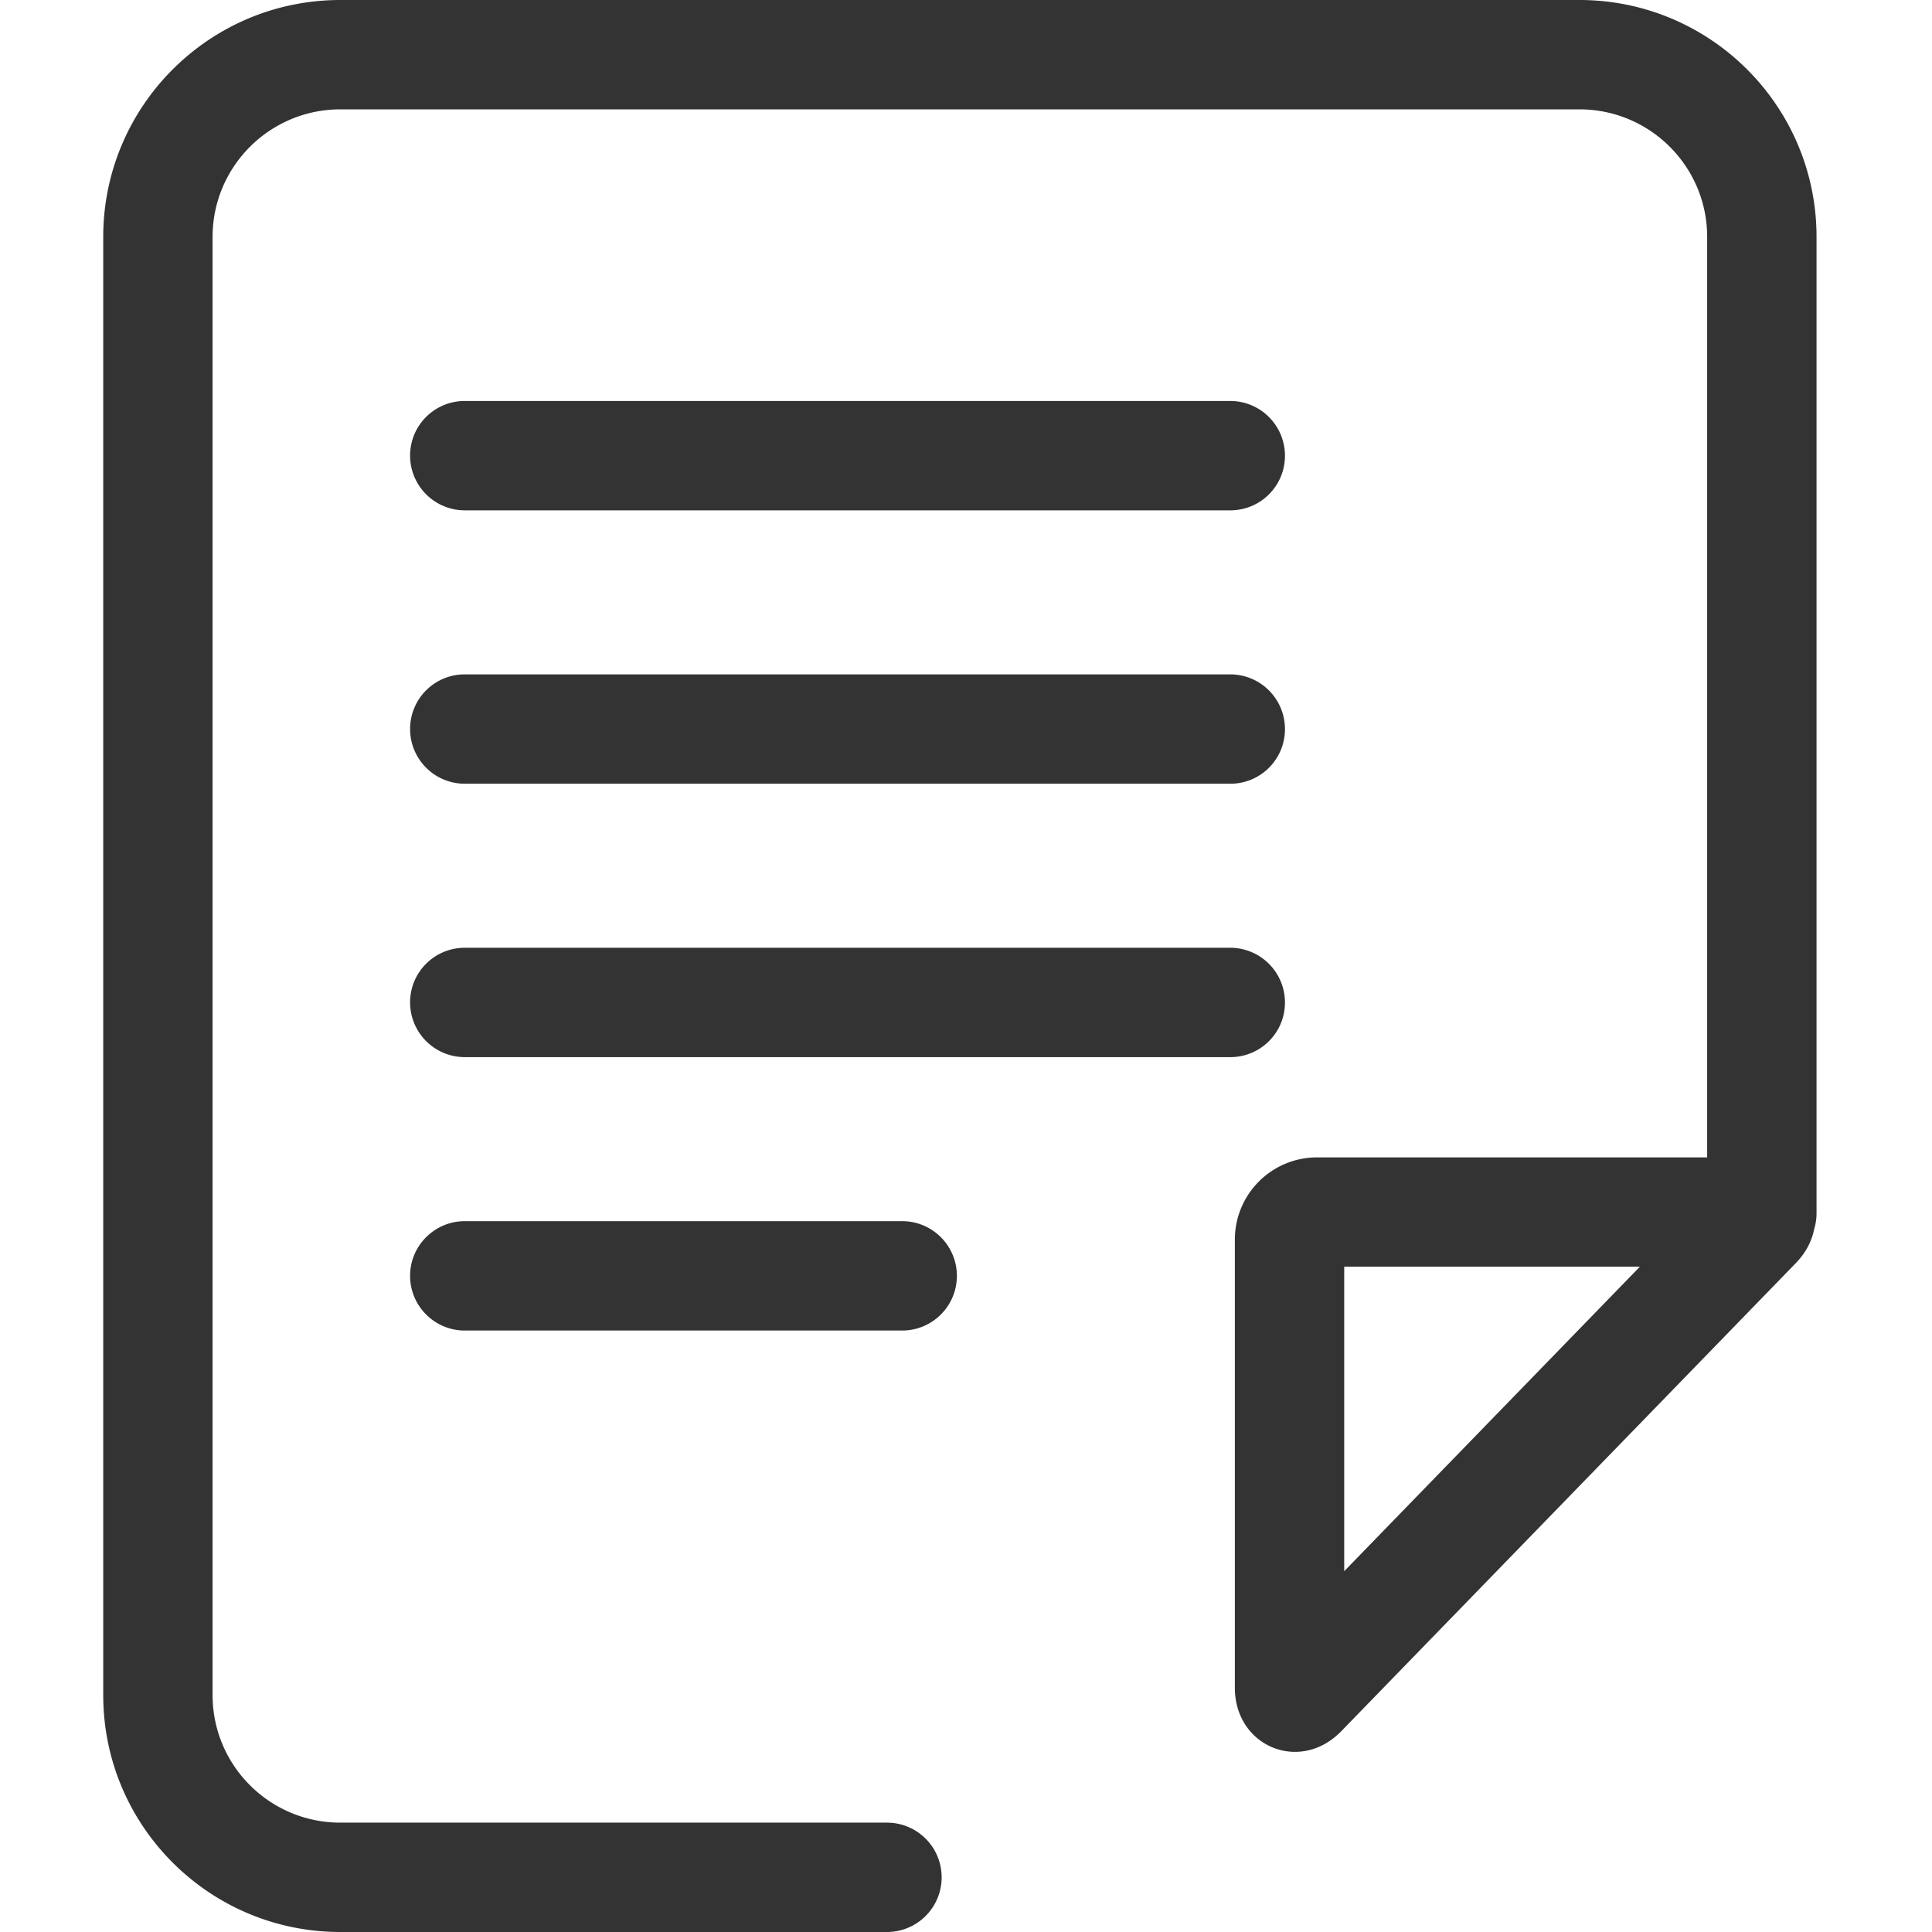 <svg t="1752648090330" class="icon" viewBox="0 0 1024 1024" version="1.1"
    xmlns="http://www.w3.org/2000/svg" p-id="6468" width="256" height="256">
    <path
        d="M961.546 651.457c-1.208 6.241-4.347 12.472-9.718 18.017L710.946 917.533c-21.9 22.557-56.446 8.173-56.446-23.011V657.002a43.568 43.568 0 0 1 43.539-43.568h206.79V125.546C904.83 88.238 874.515 57.962 837.12 57.962H180.388c-37.386 0-67.71 30.295-67.71 67.623v772.83c0 37.357 30.305 67.623 67.719 67.623h289.715a28.981 28.981 0 0 1 0 57.962h-289.715c-69.41 0-125.682-56.204-125.682-125.585V125.585c0-69.362 56.301-125.585 125.682-125.585h656.722c69.39 0 125.682 56.204 125.682 125.546v517.477a28.981 28.981 0 0 1-1.256 8.434zM217.358 241.509c0-16.007 12.887-28.981 29.01-28.981h405.678A29.01 29.01 0 0 1 681.057 241.509c0 16.007-12.887 28.981-29.01 28.981H246.369A29.01 29.01 0 0 1 217.358 241.509z m0 144.906c0-16.007 12.887-28.981 29.01-28.981h405.678A29.01 29.01 0 0 1 681.057 386.415c0 16.007-12.887 28.981-29.01 28.981H246.369A29.01 29.01 0 0 1 217.358 386.415z m0 144.906c0-16.007 12.887-28.981 29.01-28.981h405.678A29.01 29.01 0 0 1 681.057 531.321c0 16.007-12.887 28.981-29.01 28.981H246.369A29.01 29.01 0 0 1 217.358 531.321z m0 144.906c0-16.007 13.013-28.981 28.981-28.981h231.849c16.007 0 28.981 13.013 28.981 28.981 0 16.007-13.013 28.981-28.981 28.981H246.34c-16.007 0-28.981-13.013-28.981-28.981z m495.104-4.83v161.367L869.154 671.396h-156.691z"
        fill="#333333" p-id="6469"></path>
</svg>
